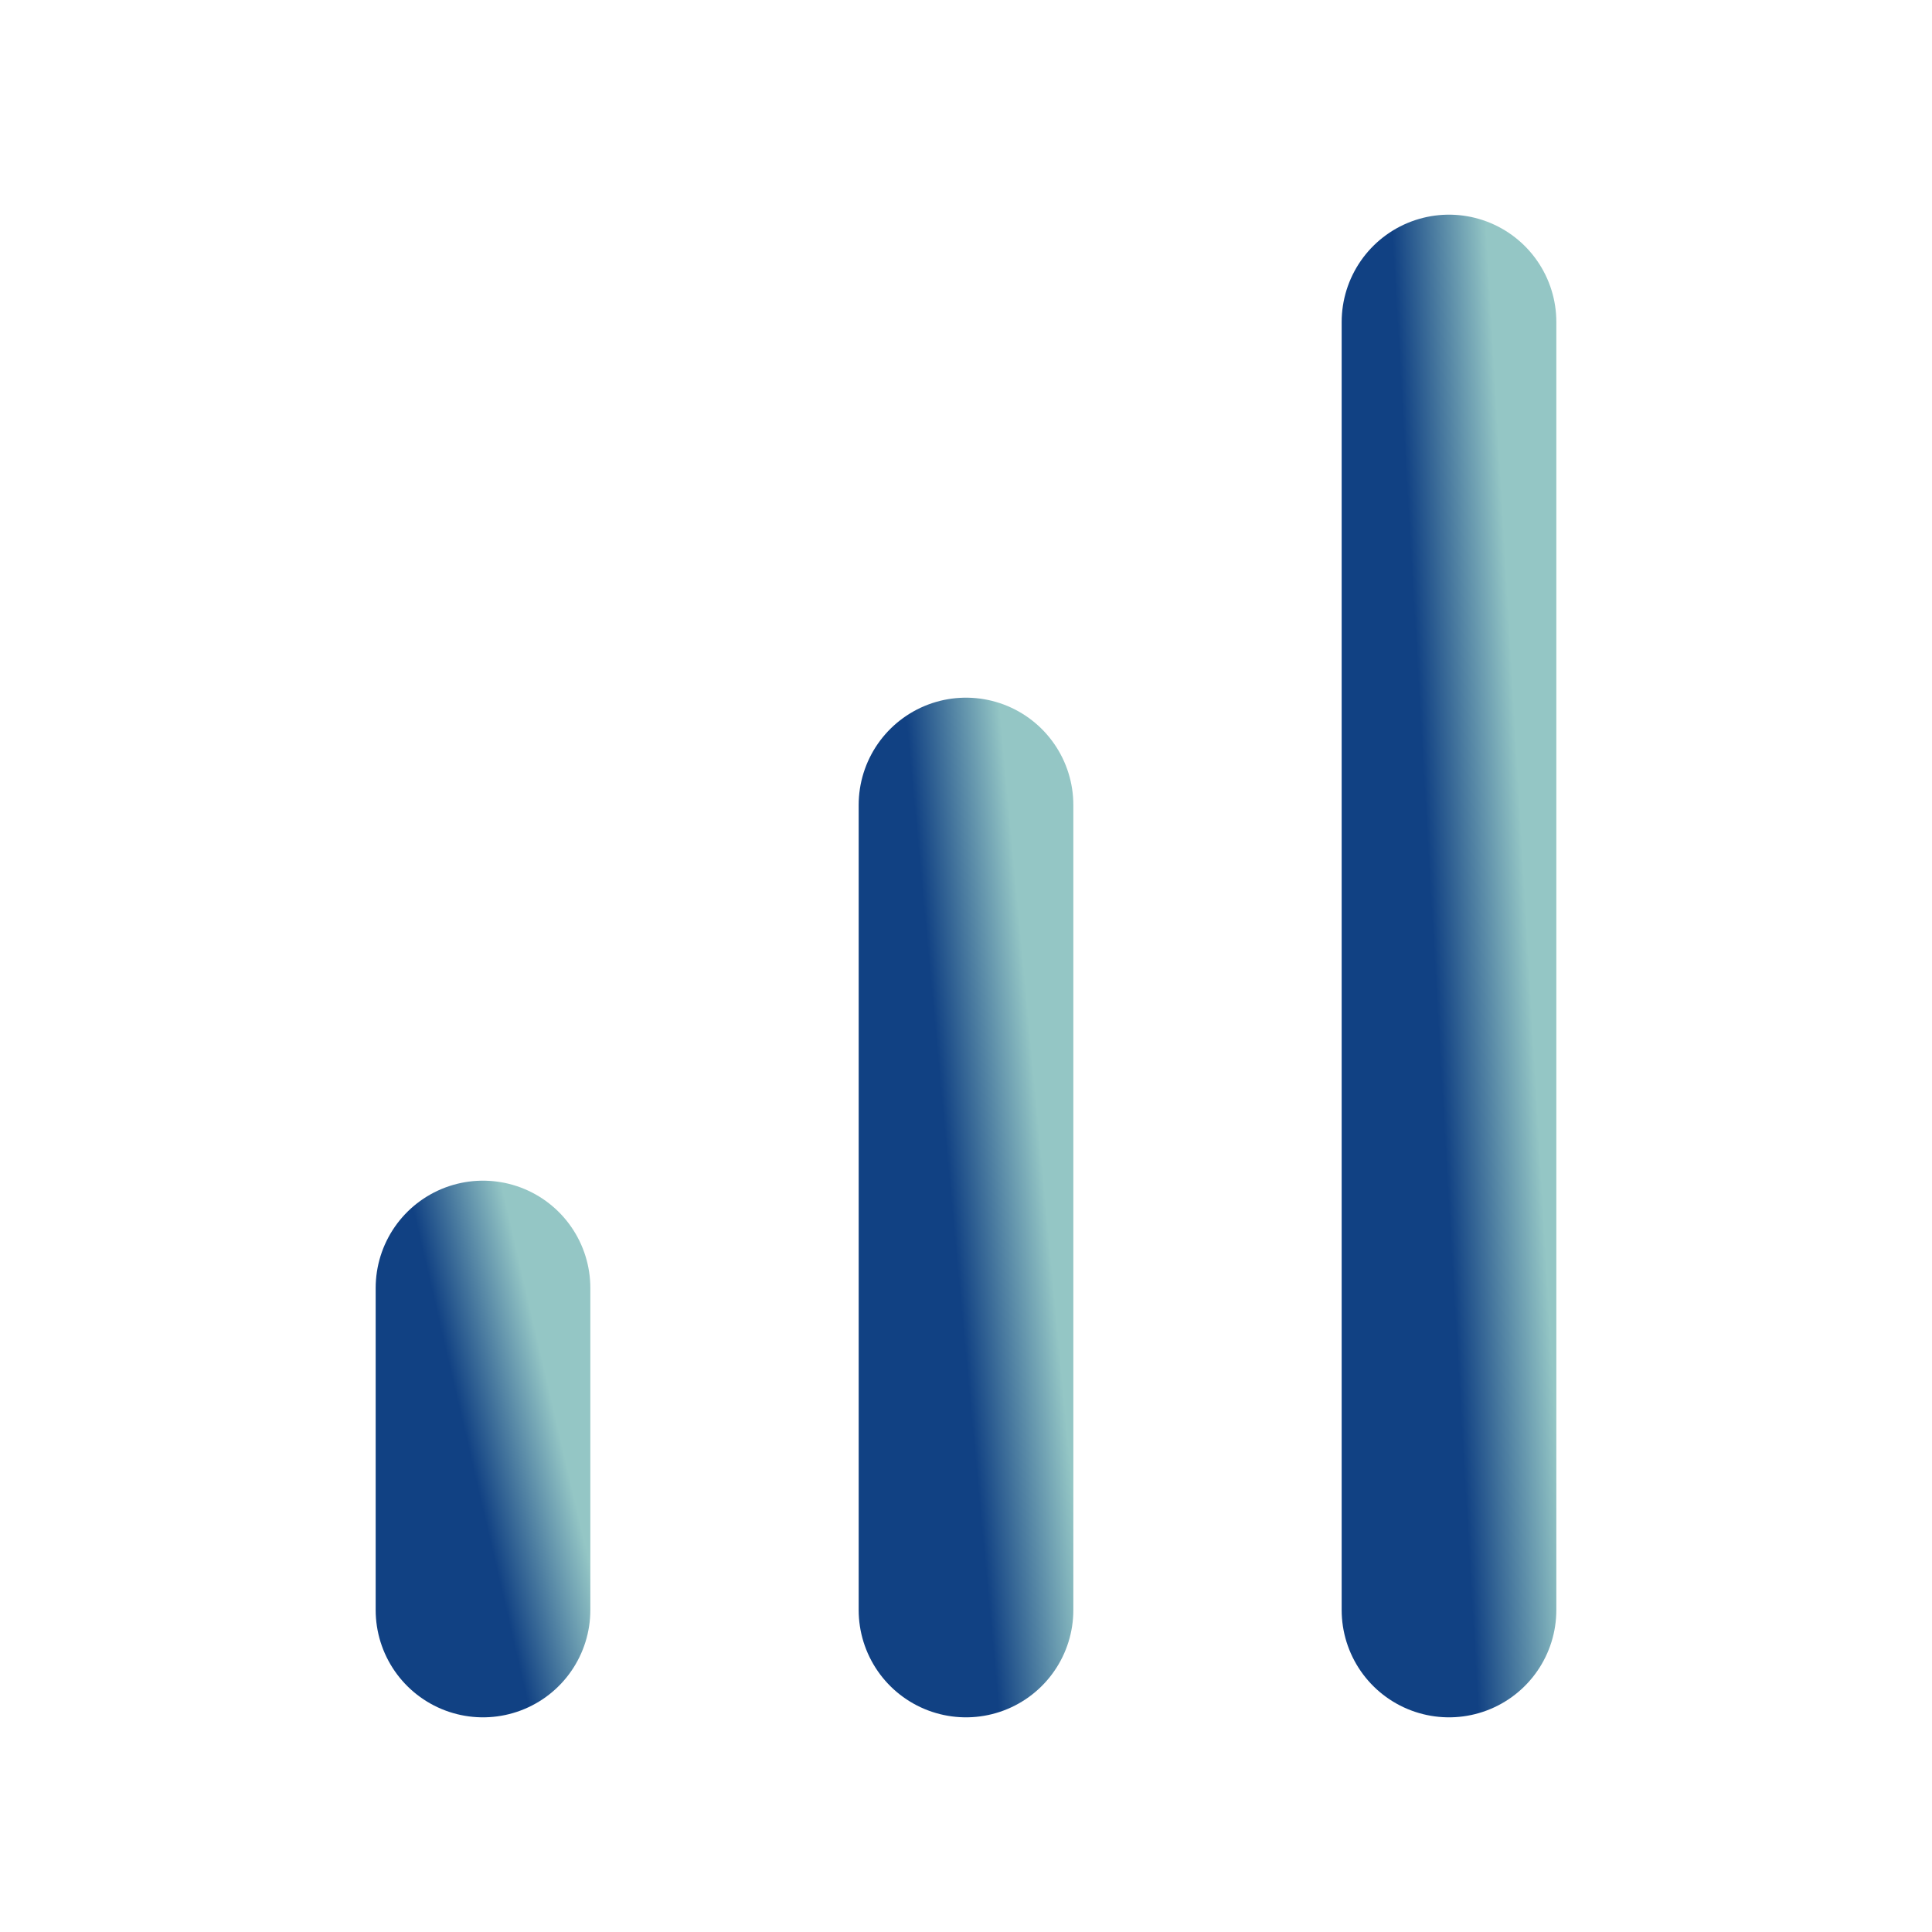 <svg width="36" height="36" viewBox="0 0 36 36" fill="none" xmlns="http://www.w3.org/2000/svg">
<path d="M18 30V15" stroke="url(#paint0_linear_379_1508)" stroke-width="4" stroke-linecap="round" stroke-linejoin="round"/>
<path d="M27 30V6" stroke="url(#paint1_linear_379_1508)" stroke-width="4" stroke-linecap="round" stroke-linejoin="round"/>
<path d="M9 30V24" stroke="url(#paint2_linear_379_1508)" stroke-width="4" stroke-linecap="round" stroke-linejoin="round"/>
<defs>
<linearGradient id="paint0_linear_379_1508" x1="18.942" y1="16.562" x2="17.196" y2="16.725" gradientUnits="userSpaceOnUse">
<stop stop-color="#94C6C5"/>
<stop offset="1" stop-color="#114183"/>
</linearGradient>
<linearGradient id="paint1_linear_379_1508" x1="27.942" y1="8.5" x2="26.187" y2="8.602" gradientUnits="userSpaceOnUse">
<stop stop-color="#94C6C5"/>
<stop offset="1" stop-color="#114183"/>
</linearGradient>
<linearGradient id="paint2_linear_379_1508" x1="9.942" y1="24.625" x2="8.271" y2="25.013" gradientUnits="userSpaceOnUse">
<stop stop-color="#94C6C5"/>
<stop offset="1" stop-color="#114183"/>
</linearGradient>
</defs>
</svg>
